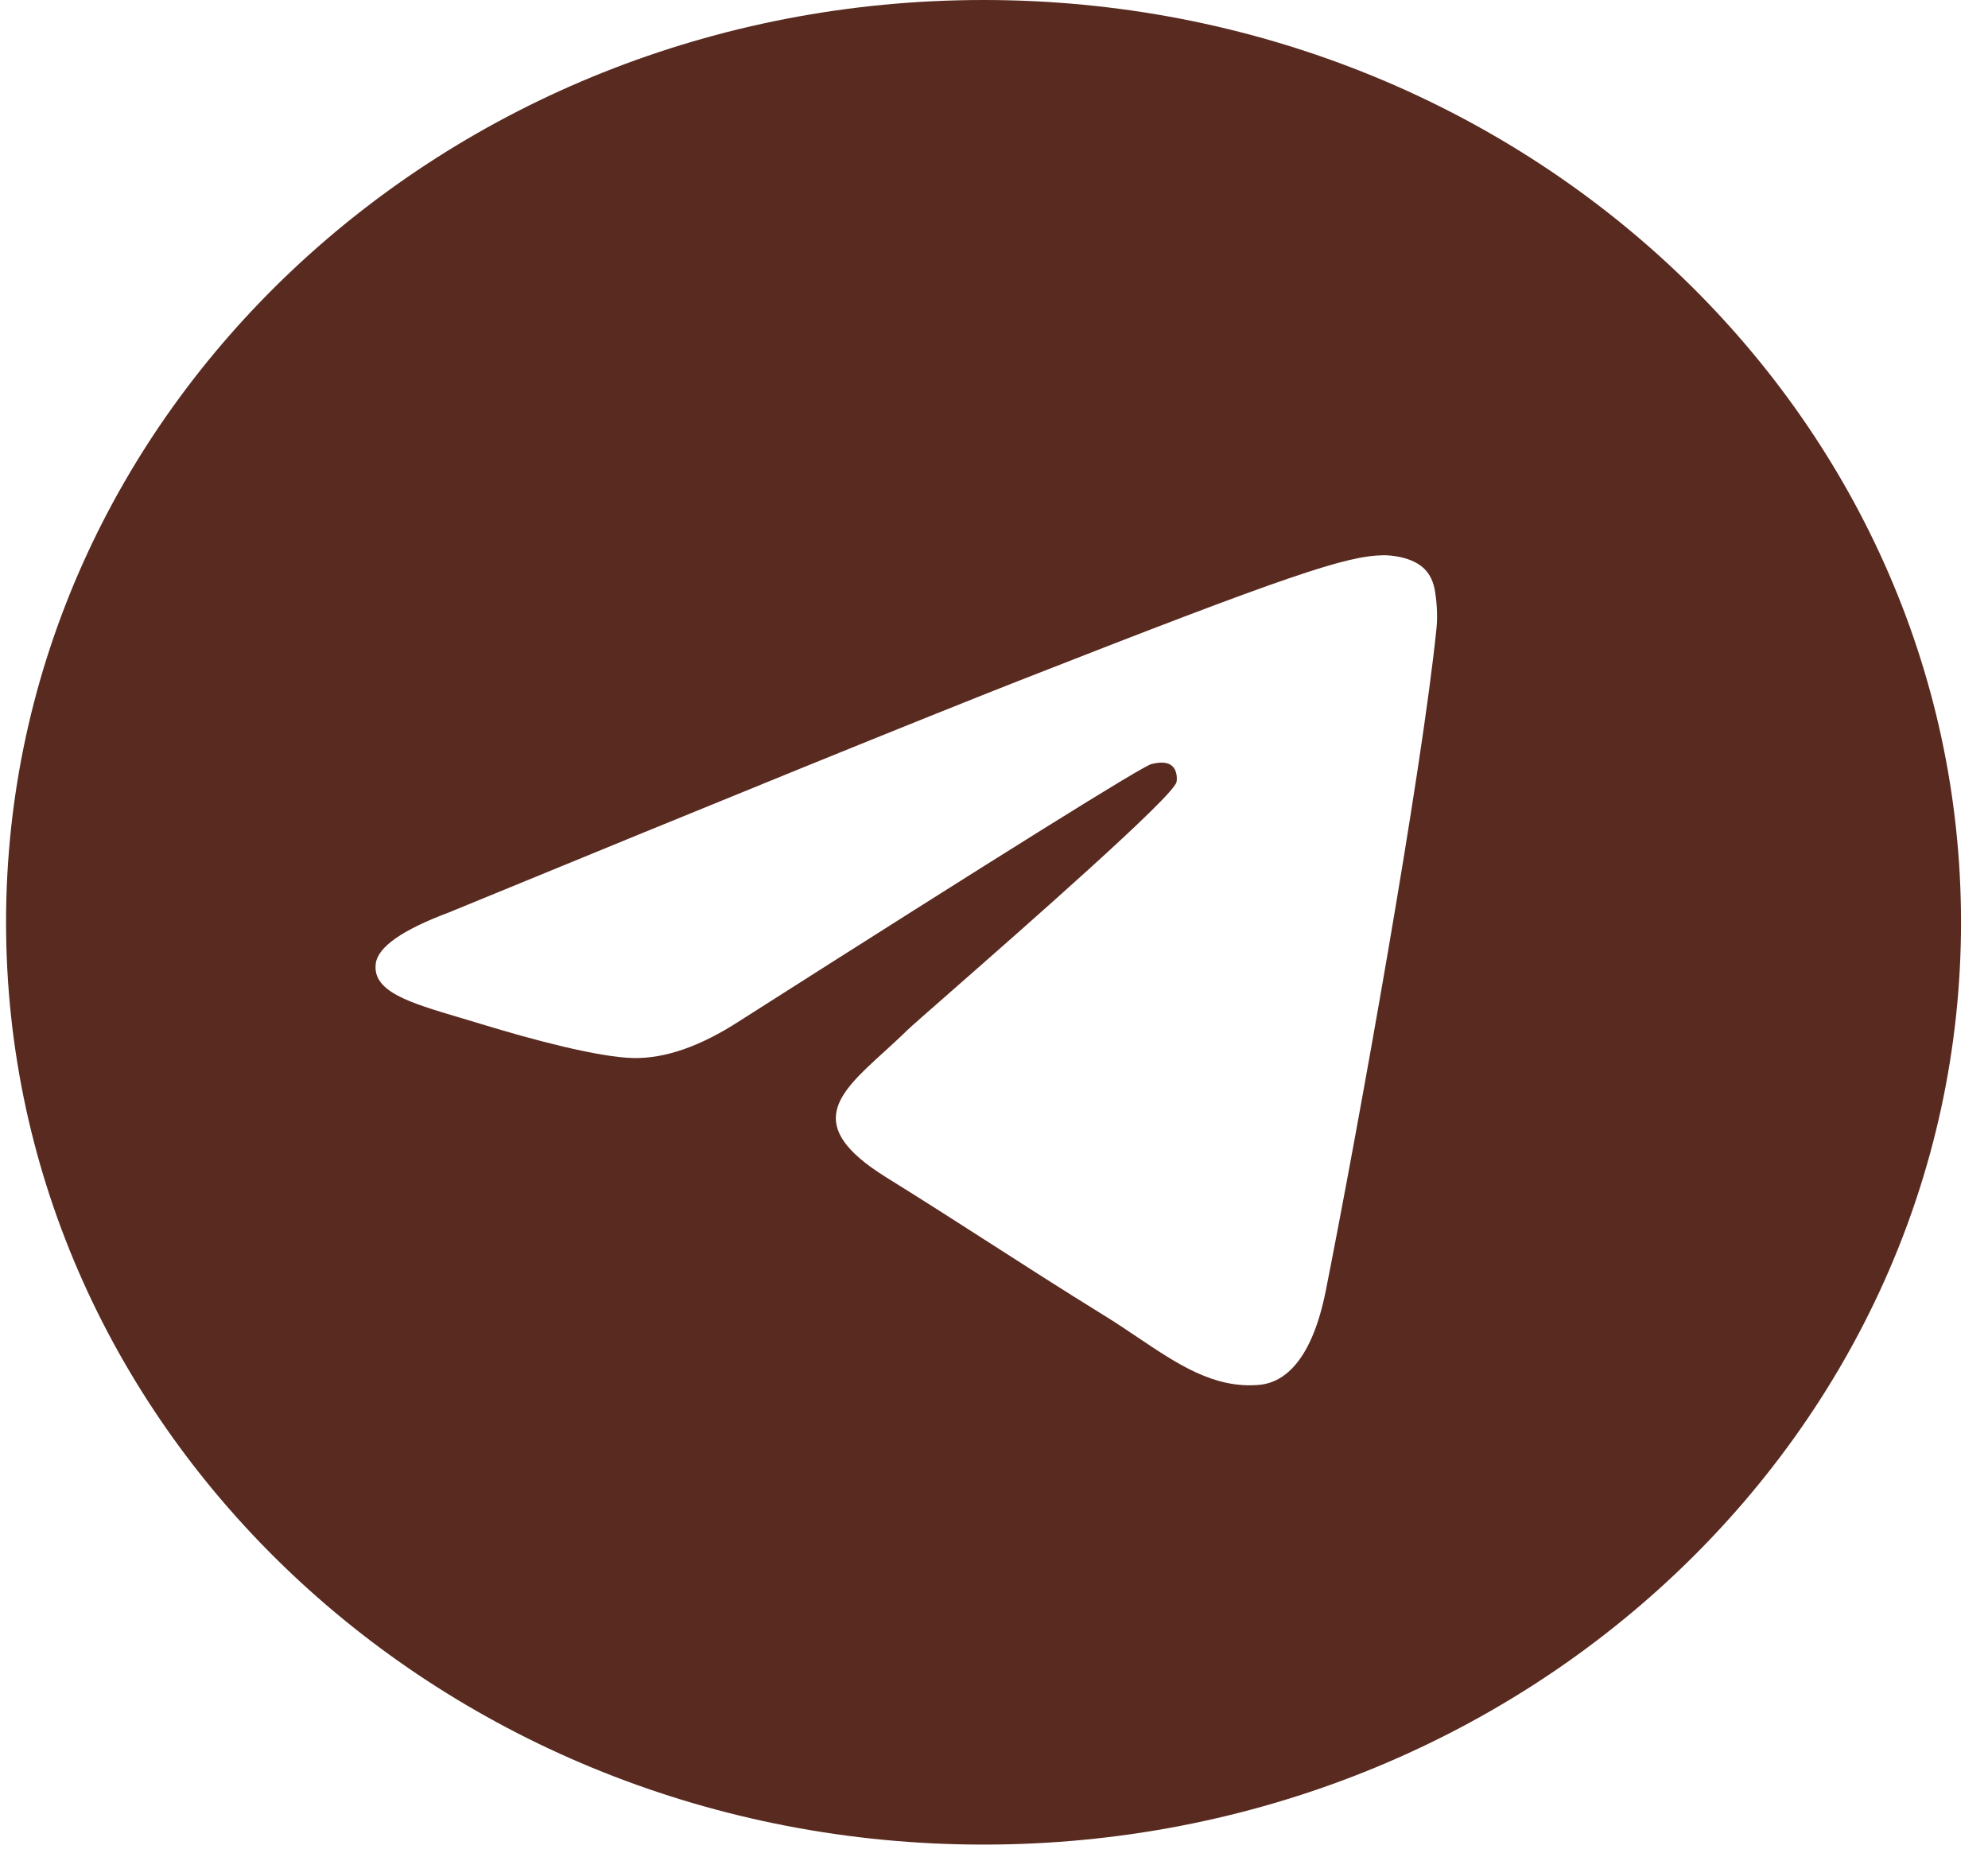 <svg width="44" height="41" viewBox="0 0 44 41" fill="none" xmlns="http://www.w3.org/2000/svg">
<g clip-path="url(#clip0_44_214)">
<path fill-rule="evenodd" clip-rule="evenodd" d="M43.403 20.411C43.403 31.684 33.717 40.822 21.768 40.822C9.82 40.822 0.134 31.684 0.134 20.411C0.134 9.138 9.82 0 21.768 0C33.717 0 43.403 9.138 43.403 20.411ZM22.544 15.068C20.439 15.894 16.234 17.603 9.927 20.196C8.903 20.58 8.366 20.956 8.317 21.323C8.235 21.945 9.059 22.189 10.182 22.522C10.335 22.568 10.493 22.614 10.655 22.664C11.76 23.003 13.246 23.399 14.018 23.415C14.719 23.429 15.501 23.157 16.364 22.598C22.257 18.845 25.299 16.948 25.49 16.907C25.625 16.878 25.811 16.842 25.938 16.948C26.064 17.054 26.052 17.255 26.039 17.309C25.957 17.637 22.72 20.476 21.046 21.945C20.523 22.403 20.153 22.728 20.077 22.802C19.908 22.968 19.735 23.125 19.569 23.277C18.543 24.21 17.773 24.91 19.611 26.053C20.495 26.602 21.202 27.056 21.907 27.509C22.677 28.004 23.445 28.498 24.439 29.113C24.693 29.269 24.935 29.432 25.17 29.59C26.067 30.193 26.872 30.735 27.867 30.648C28.445 30.598 29.042 30.085 29.345 28.556C30.062 24.941 31.471 17.109 31.796 13.881C31.825 13.598 31.789 13.237 31.76 13.078C31.731 12.919 31.671 12.693 31.452 12.525C31.193 12.327 30.793 12.285 30.614 12.288C29.8 12.301 28.552 12.711 22.544 15.068Z" fill="#592A20"/>
</g>
<defs>
<clipPath id="clip0_44_214">
<rect width="43.27" height="40.822" fill="white" transform="translate(0.134)"/>
</clipPath>
</defs>
</svg>
